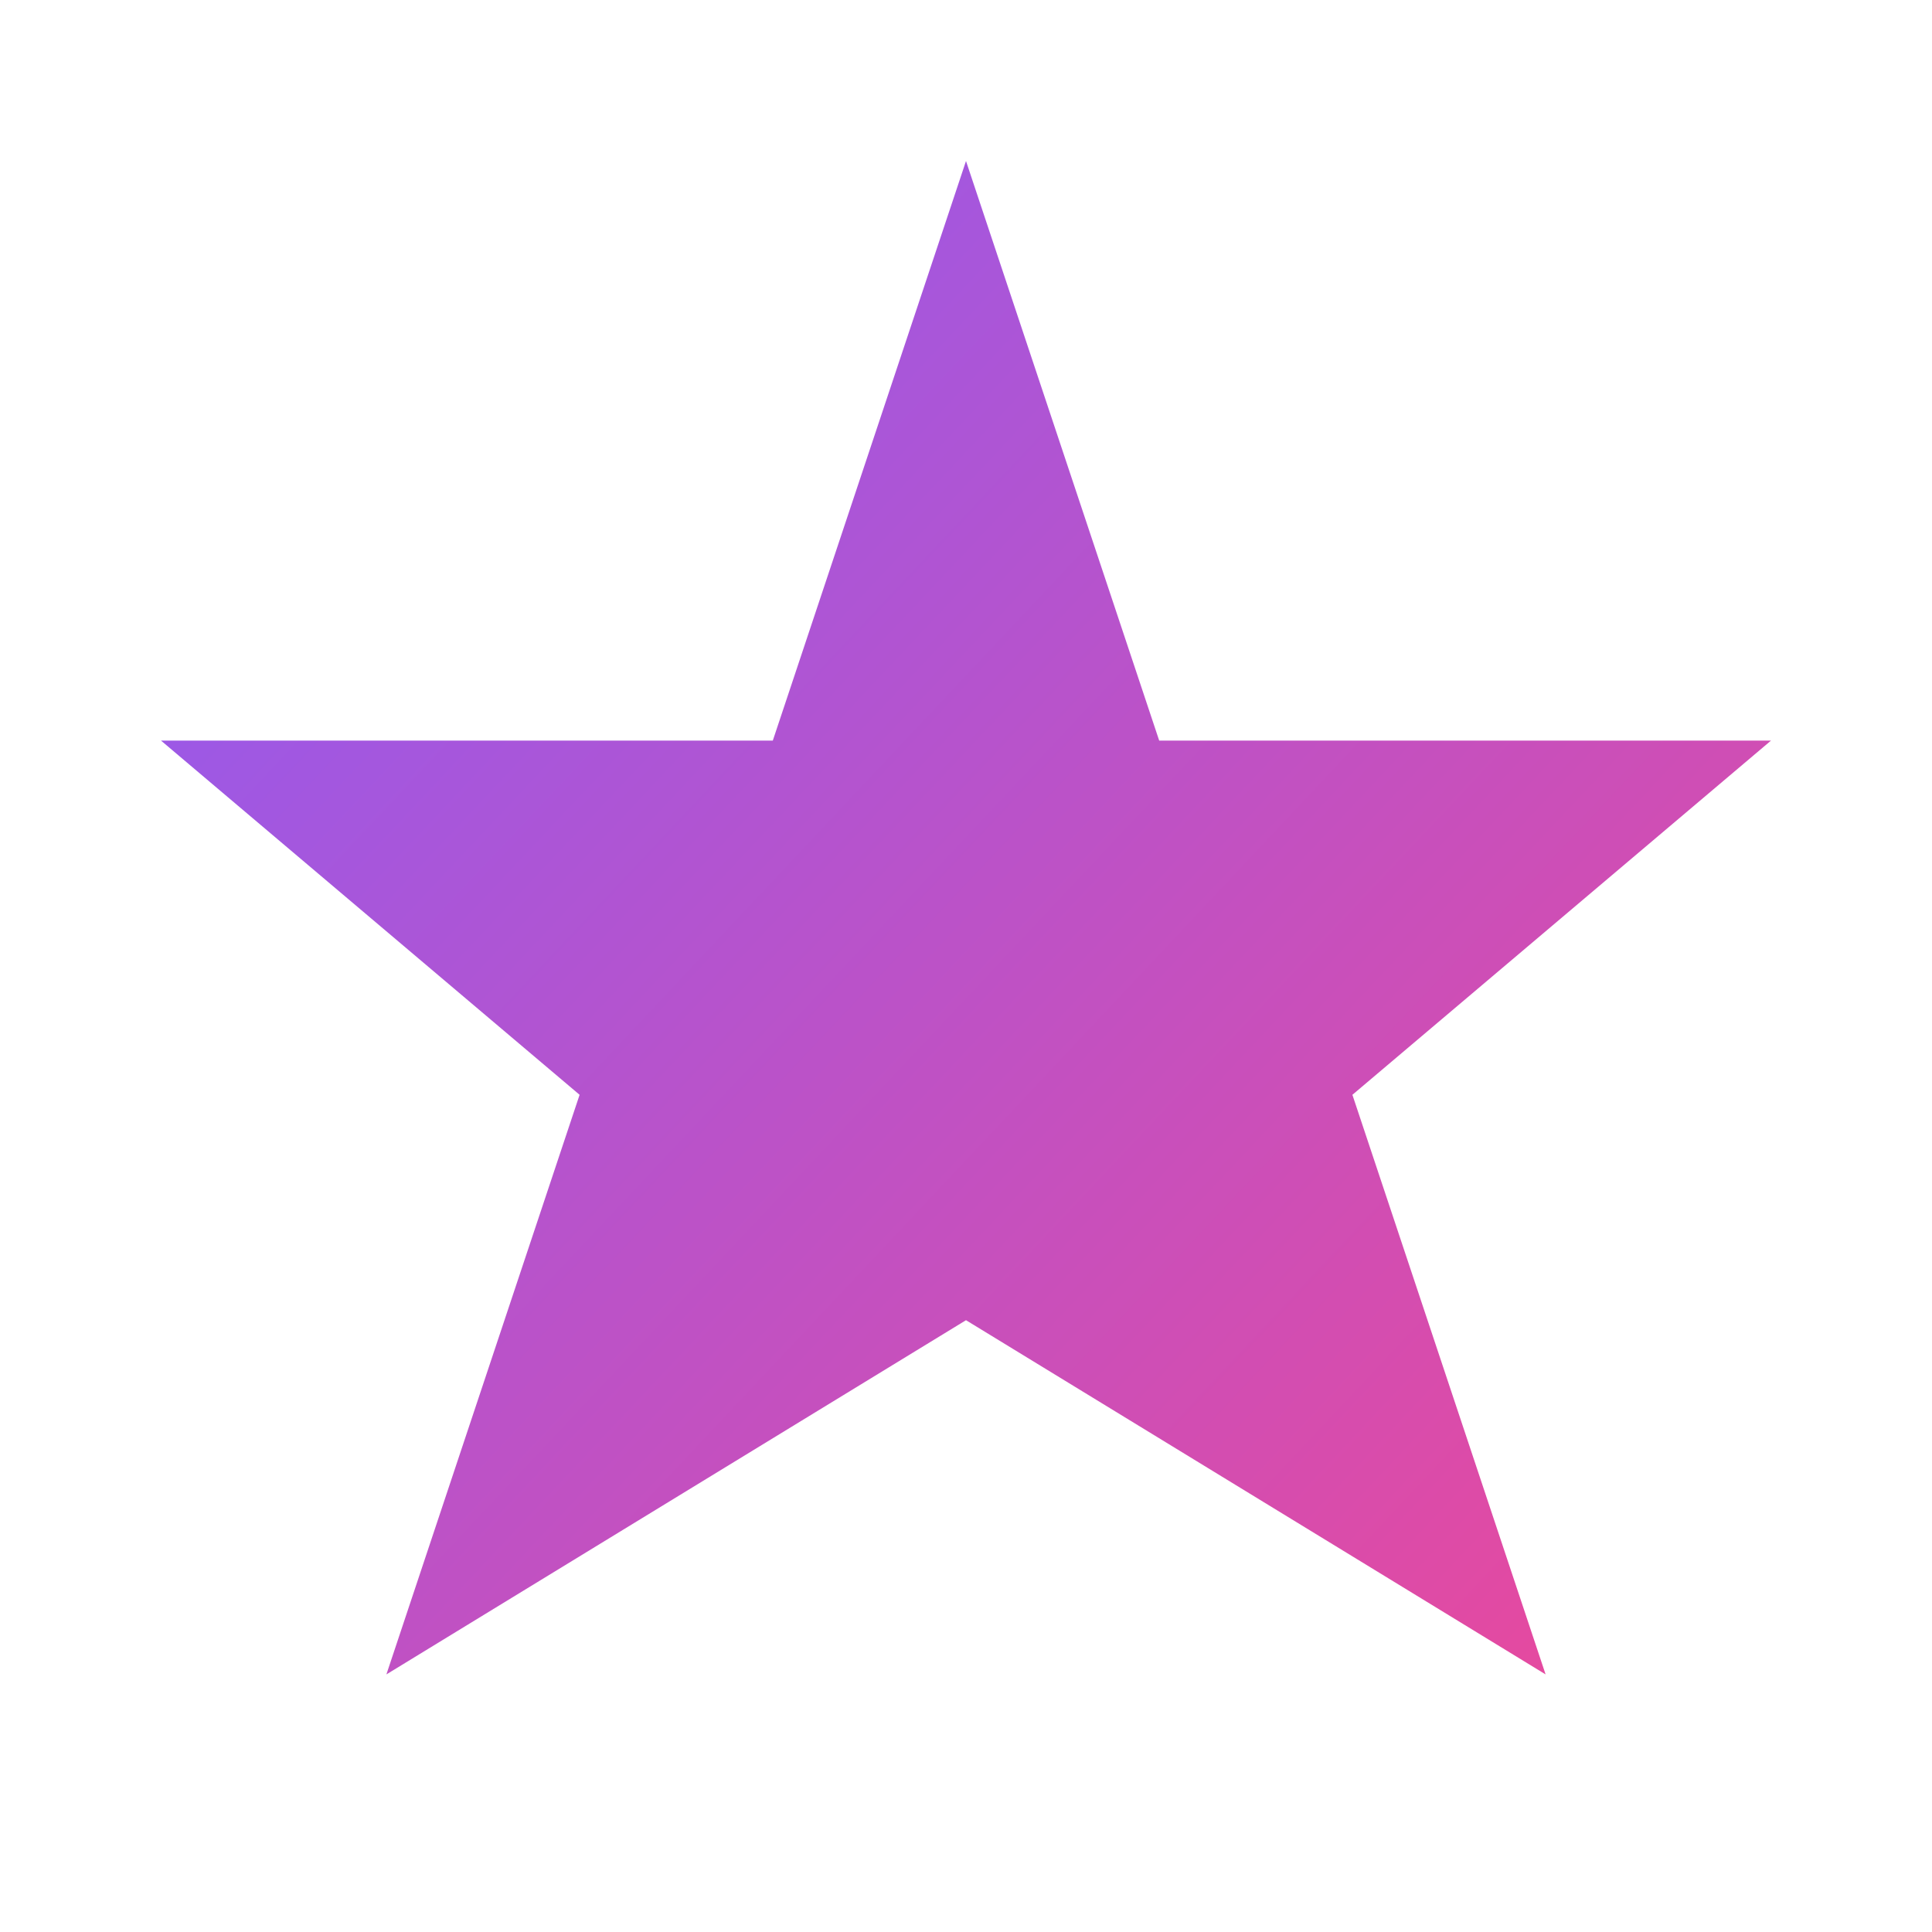 <?xml version="1.0" encoding="UTF-8"?>
<svg width="24" height="24" viewBox="0 0 24 24" fill="none" xmlns="http://www.w3.org/2000/svg">
    <path d="M12 2L14.4 9.2H22L16.8 13.6L19.2 20.8L12 16.4L4.8 20.8L7.2 13.6L2 9.2H9.6L12 2Z" fill="url(#star-gradient)"/>
    <defs>
        <linearGradient id="star-gradient" x1="2" y1="2" x2="22" y2="20.8" gradientUnits="userSpaceOnUse">
            <stop offset="0%" stop-color="#8B5CF6"/>
            <stop offset="100%" stop-color="#EC4899"/>
        </linearGradient>
    </defs>
</svg> 
